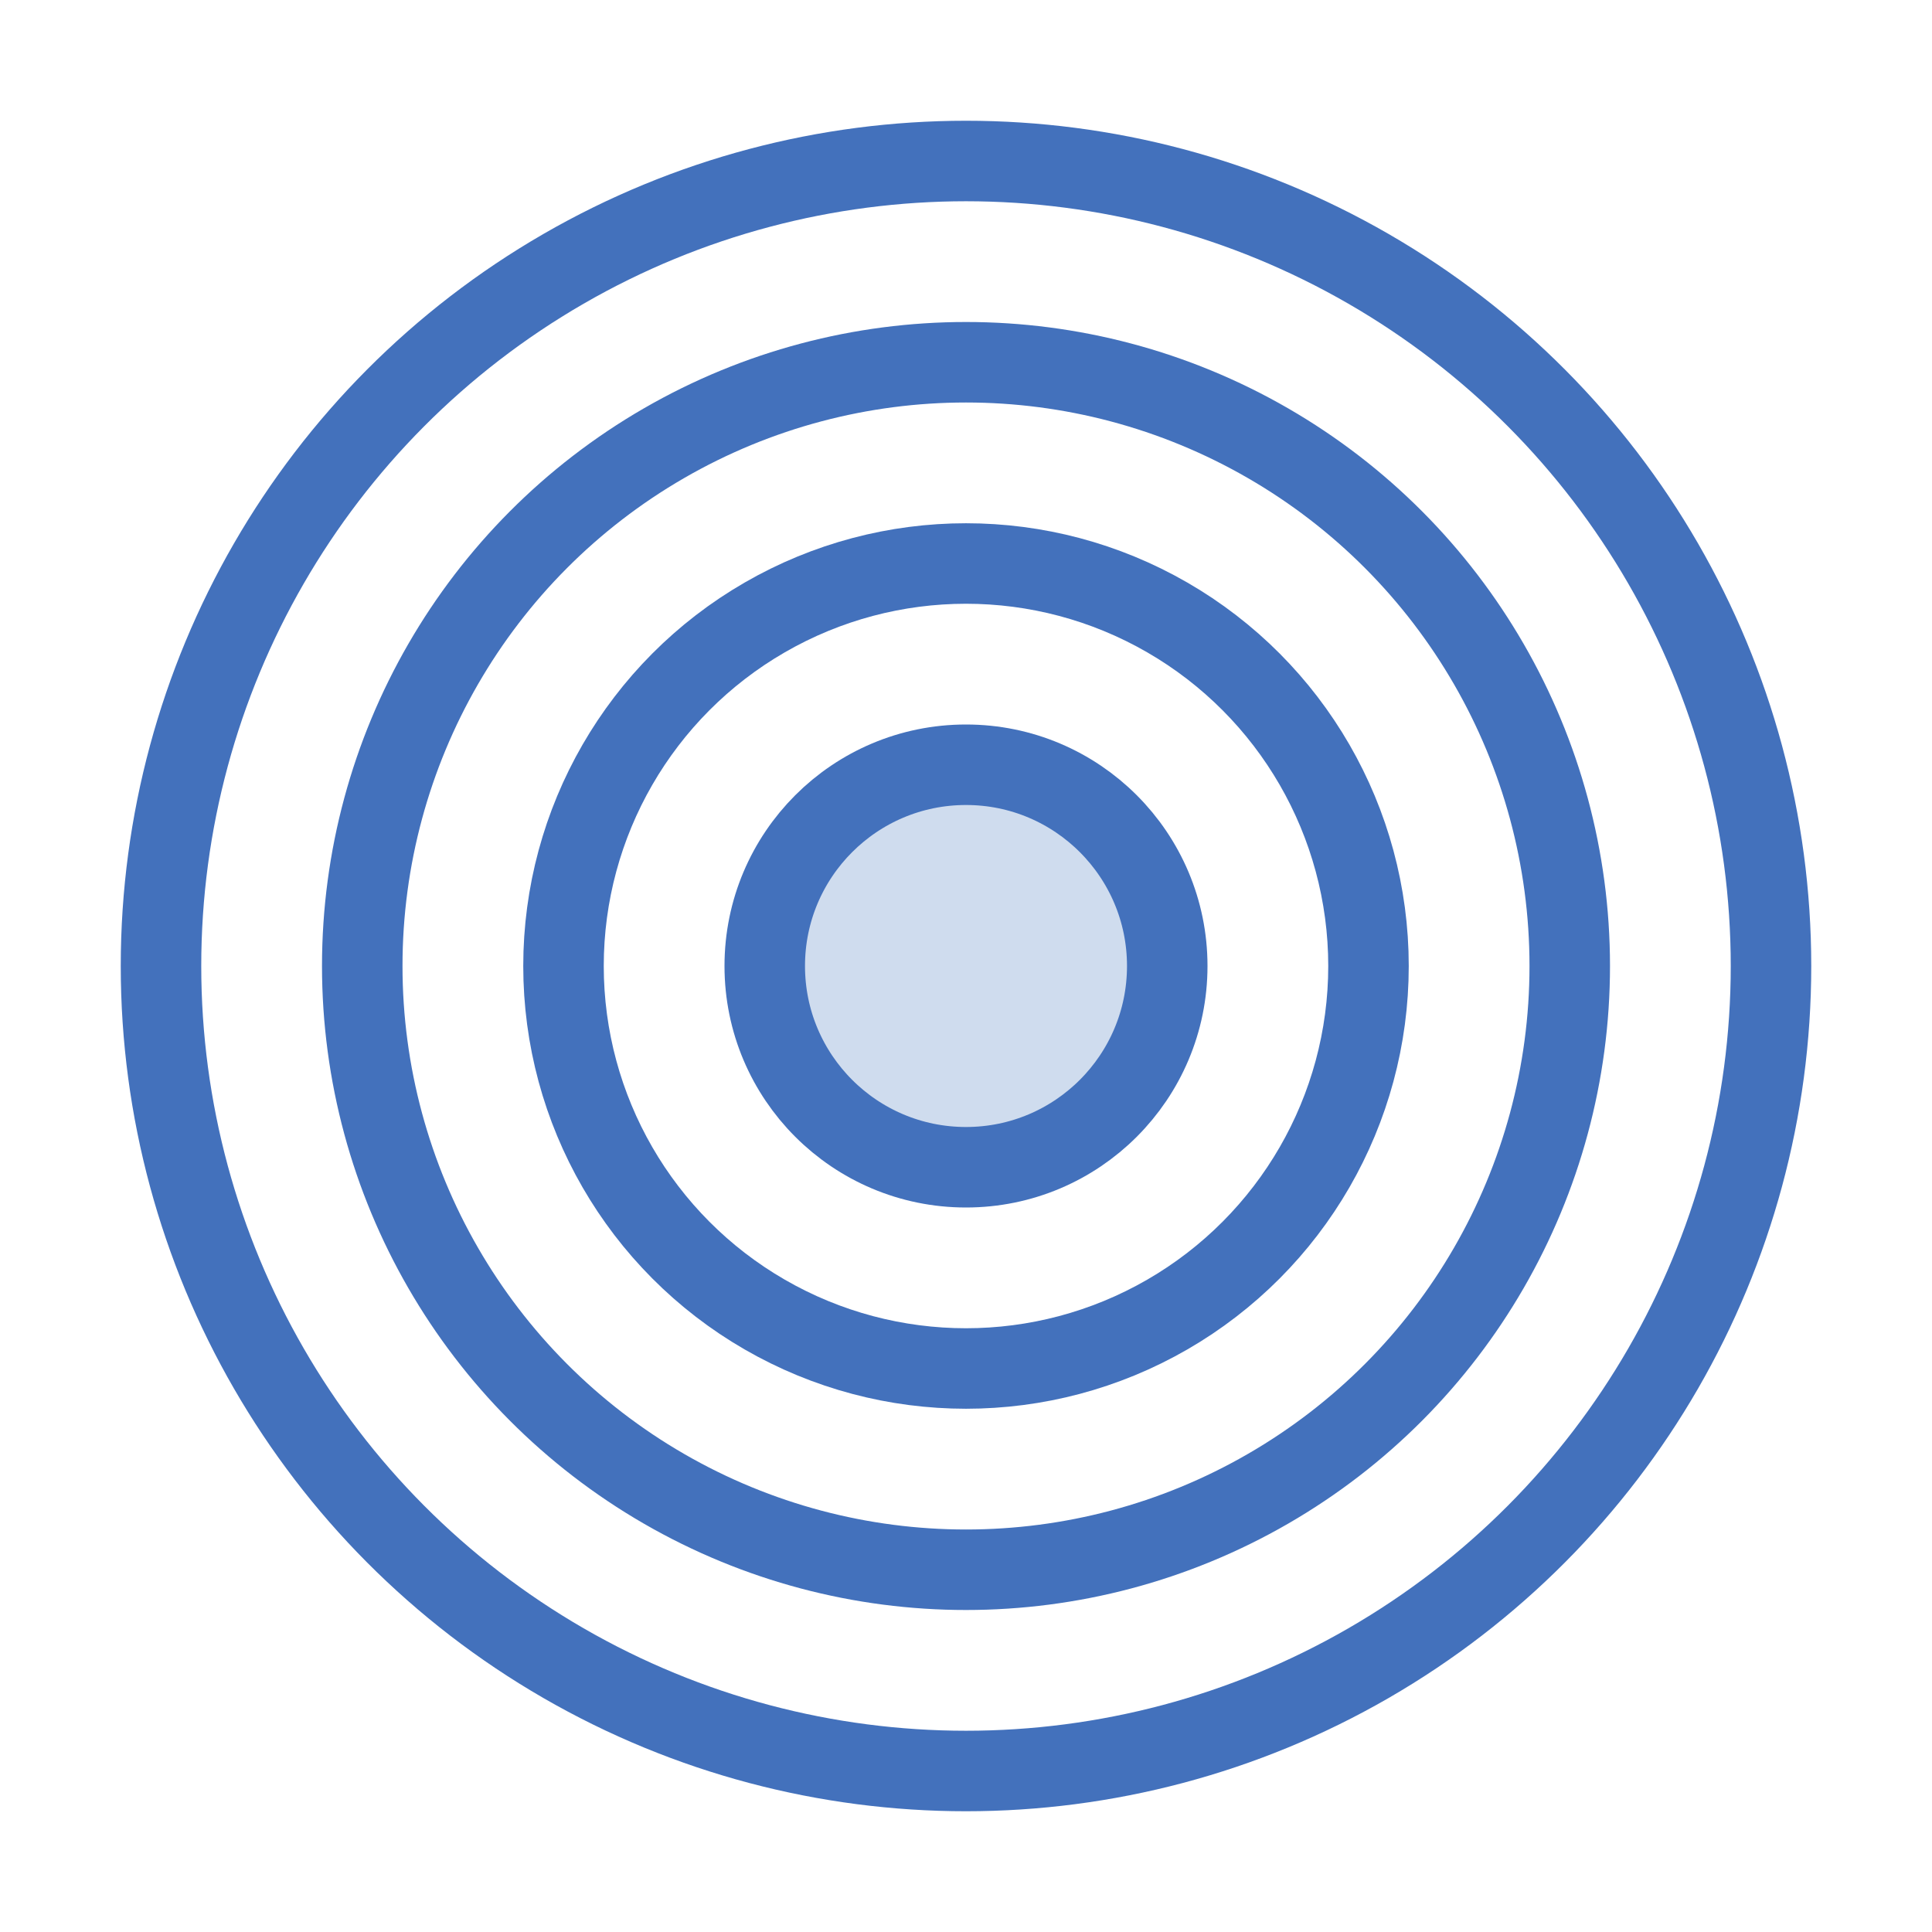 <?xml version="1.0" encoding="UTF-8" standalone="no"?>
<svg width="48px" height="48px" viewBox="0 0 48 48" version="1.1" xmlns="http://www.w3.org/2000/svg" xmlns:xlink="http://www.w3.org/1999/xlink" xmlns:sketch="http://www.bohemiancoding.com/sketch/ns">
    <!-- Generator: Sketch 3.3 (11970) - http://www.bohemiancoding.com/sketch -->
    <title>Circles</title>
    <desc>Created with Sketch.</desc>
    <defs></defs>
    <g id="Page-1" stroke="none" stroke-width="1" fill="none" fill-rule="evenodd" sketch:type="MSPage">
        <g id="Group" sketch:type="MSLayerGroup" transform="translate(4, 4)" stroke="#4371BC" stroke-width="2" stroke-linecap="round" stroke-linejoin="round">
            <circle id="Oval-70" fill="#CFDCEE" sketch:type="MSShapeGroup" cx="20" cy="20" r="5"></circle>
            <circle id="Oval-70-Copy" sketch:type="MSShapeGroup" cx="20" cy="20" r="10"></circle>
            <circle id="Oval-70-Copy-2" sketch:type="MSShapeGroup" cx="20" cy="20" r="15"></circle>
            <circle id="Oval-70-Copy-3" sketch:type="MSShapeGroup" cx="20" cy="20" r="20"></circle>
        </g>
    </g>
</svg>